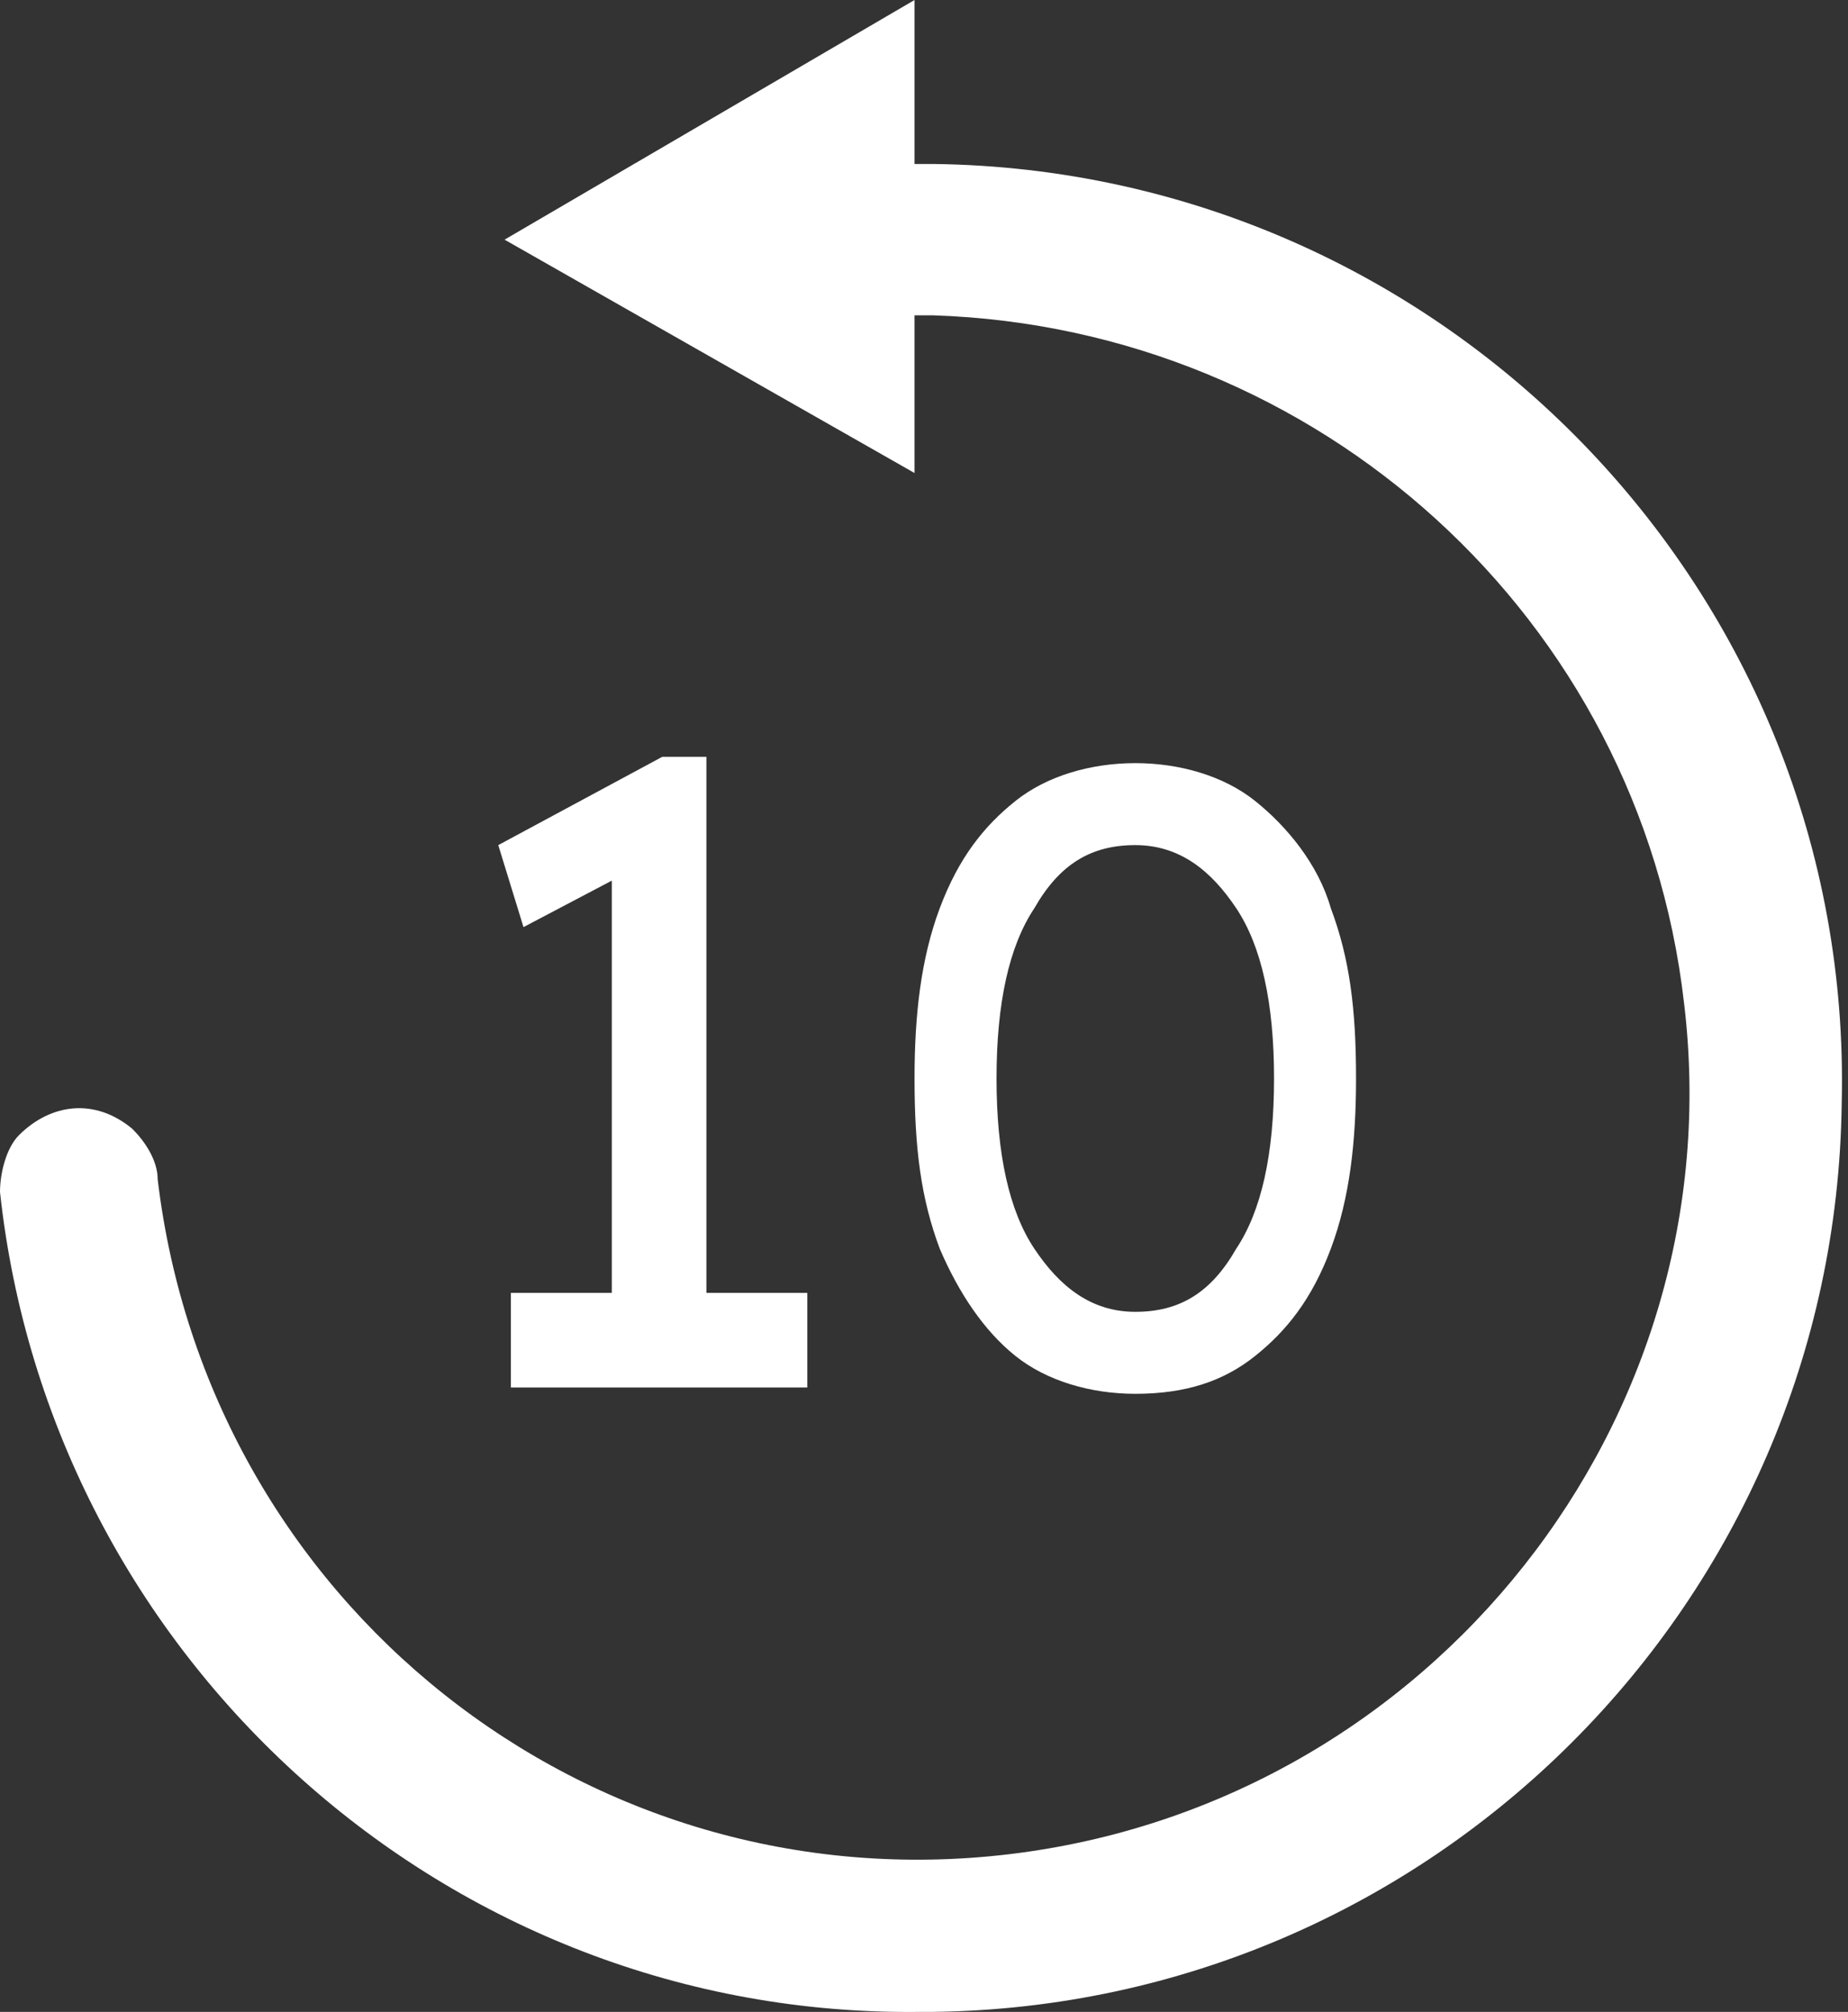 <?xml version="1.0" encoding="utf-8"?>
<!-- Generator: Adobe Illustrator 26.3.1, SVG Export Plug-In . SVG Version: 6.00 Build 0)  -->
<svg version="1.1" id="Livello_1" xmlns="http://www.w3.org/2000/svg" xmlns:xlink="http://www.w3.org/1999/xlink" x="0px" y="0px"
	 viewBox="0 0 29.3 31.9" style="enable-background:new 0 0 29.3 31.9;" xml:space="preserve">
<rect x="0" y="0" width="29.3" height="31.9" fill="#333333" stroke="none"/>
<style type="text/css">
	.st0{fill:#FFFFFF;}
	.st1{enable-background:new    ;}
</style>
<g id="noun-forward-10-4156386" transform="translate(0 0)">
	<path id="Tracciato_95" class="st0" d="M14.5,0v2.6h0.3c8.1,0.1,14.6,6.8,14.4,14.9c-0.1,7.9-6.5,14.3-14.4,14.4h-0.2
		C7.1,32,0.8,26.3,0,18.9c0-0.3,0.1-0.7,0.3-0.9c0.5-0.5,1.2-0.6,1.8-0.1c0.2,0.2,0.4,0.5,0.4,0.8C3.3,25.4,9.3,30.2,16,29.4
		c6.7-0.8,11.5-6.9,10.7-13.5C26,9.8,20.9,5.2,14.8,5h-0.3v2.5L8,3.8L14.5,0z"/>
	<g class="st1">
		<path class="st0" d="M9.7,21.3v-8l0.5,0.4l-1.9,1l-0.4-1.3l2.6-1.4h0.7v9.3H9.7z M8.1,22v-1.5h4.7V22H8.1z"/>
		<path class="st0" d="M18,22.1c-0.7,0-1.4-0.2-1.9-0.6c-0.5-0.4-0.9-1-1.2-1.7c-0.3-0.8-0.4-1.6-0.4-2.7c0-1,0.1-1.9,0.4-2.7
			c0.3-0.8,0.7-1.3,1.2-1.7c0.5-0.4,1.2-0.6,1.9-0.6c0.7,0,1.4,0.2,1.9,0.6c0.5,0.4,1,1,1.2,1.7c0.3,0.8,0.4,1.6,0.4,2.7
			c0,1-0.1,1.9-0.4,2.7c-0.3,0.8-0.7,1.3-1.2,1.7C19.4,21.9,18.8,22.1,18,22.1z M18,20.8c0.7,0,1.2-0.3,1.6-1
			c0.4-0.6,0.6-1.5,0.6-2.7c0-1.2-0.2-2.1-0.6-2.7c-0.4-0.6-0.9-1-1.6-1c-0.7,0-1.2,0.3-1.6,1c-0.4,0.6-0.6,1.5-0.6,2.7
			c0,1.2,0.2,2.1,0.6,2.7C16.8,20.4,17.3,20.8,18,20.8z"/>
	</g>
</g>
</svg>
